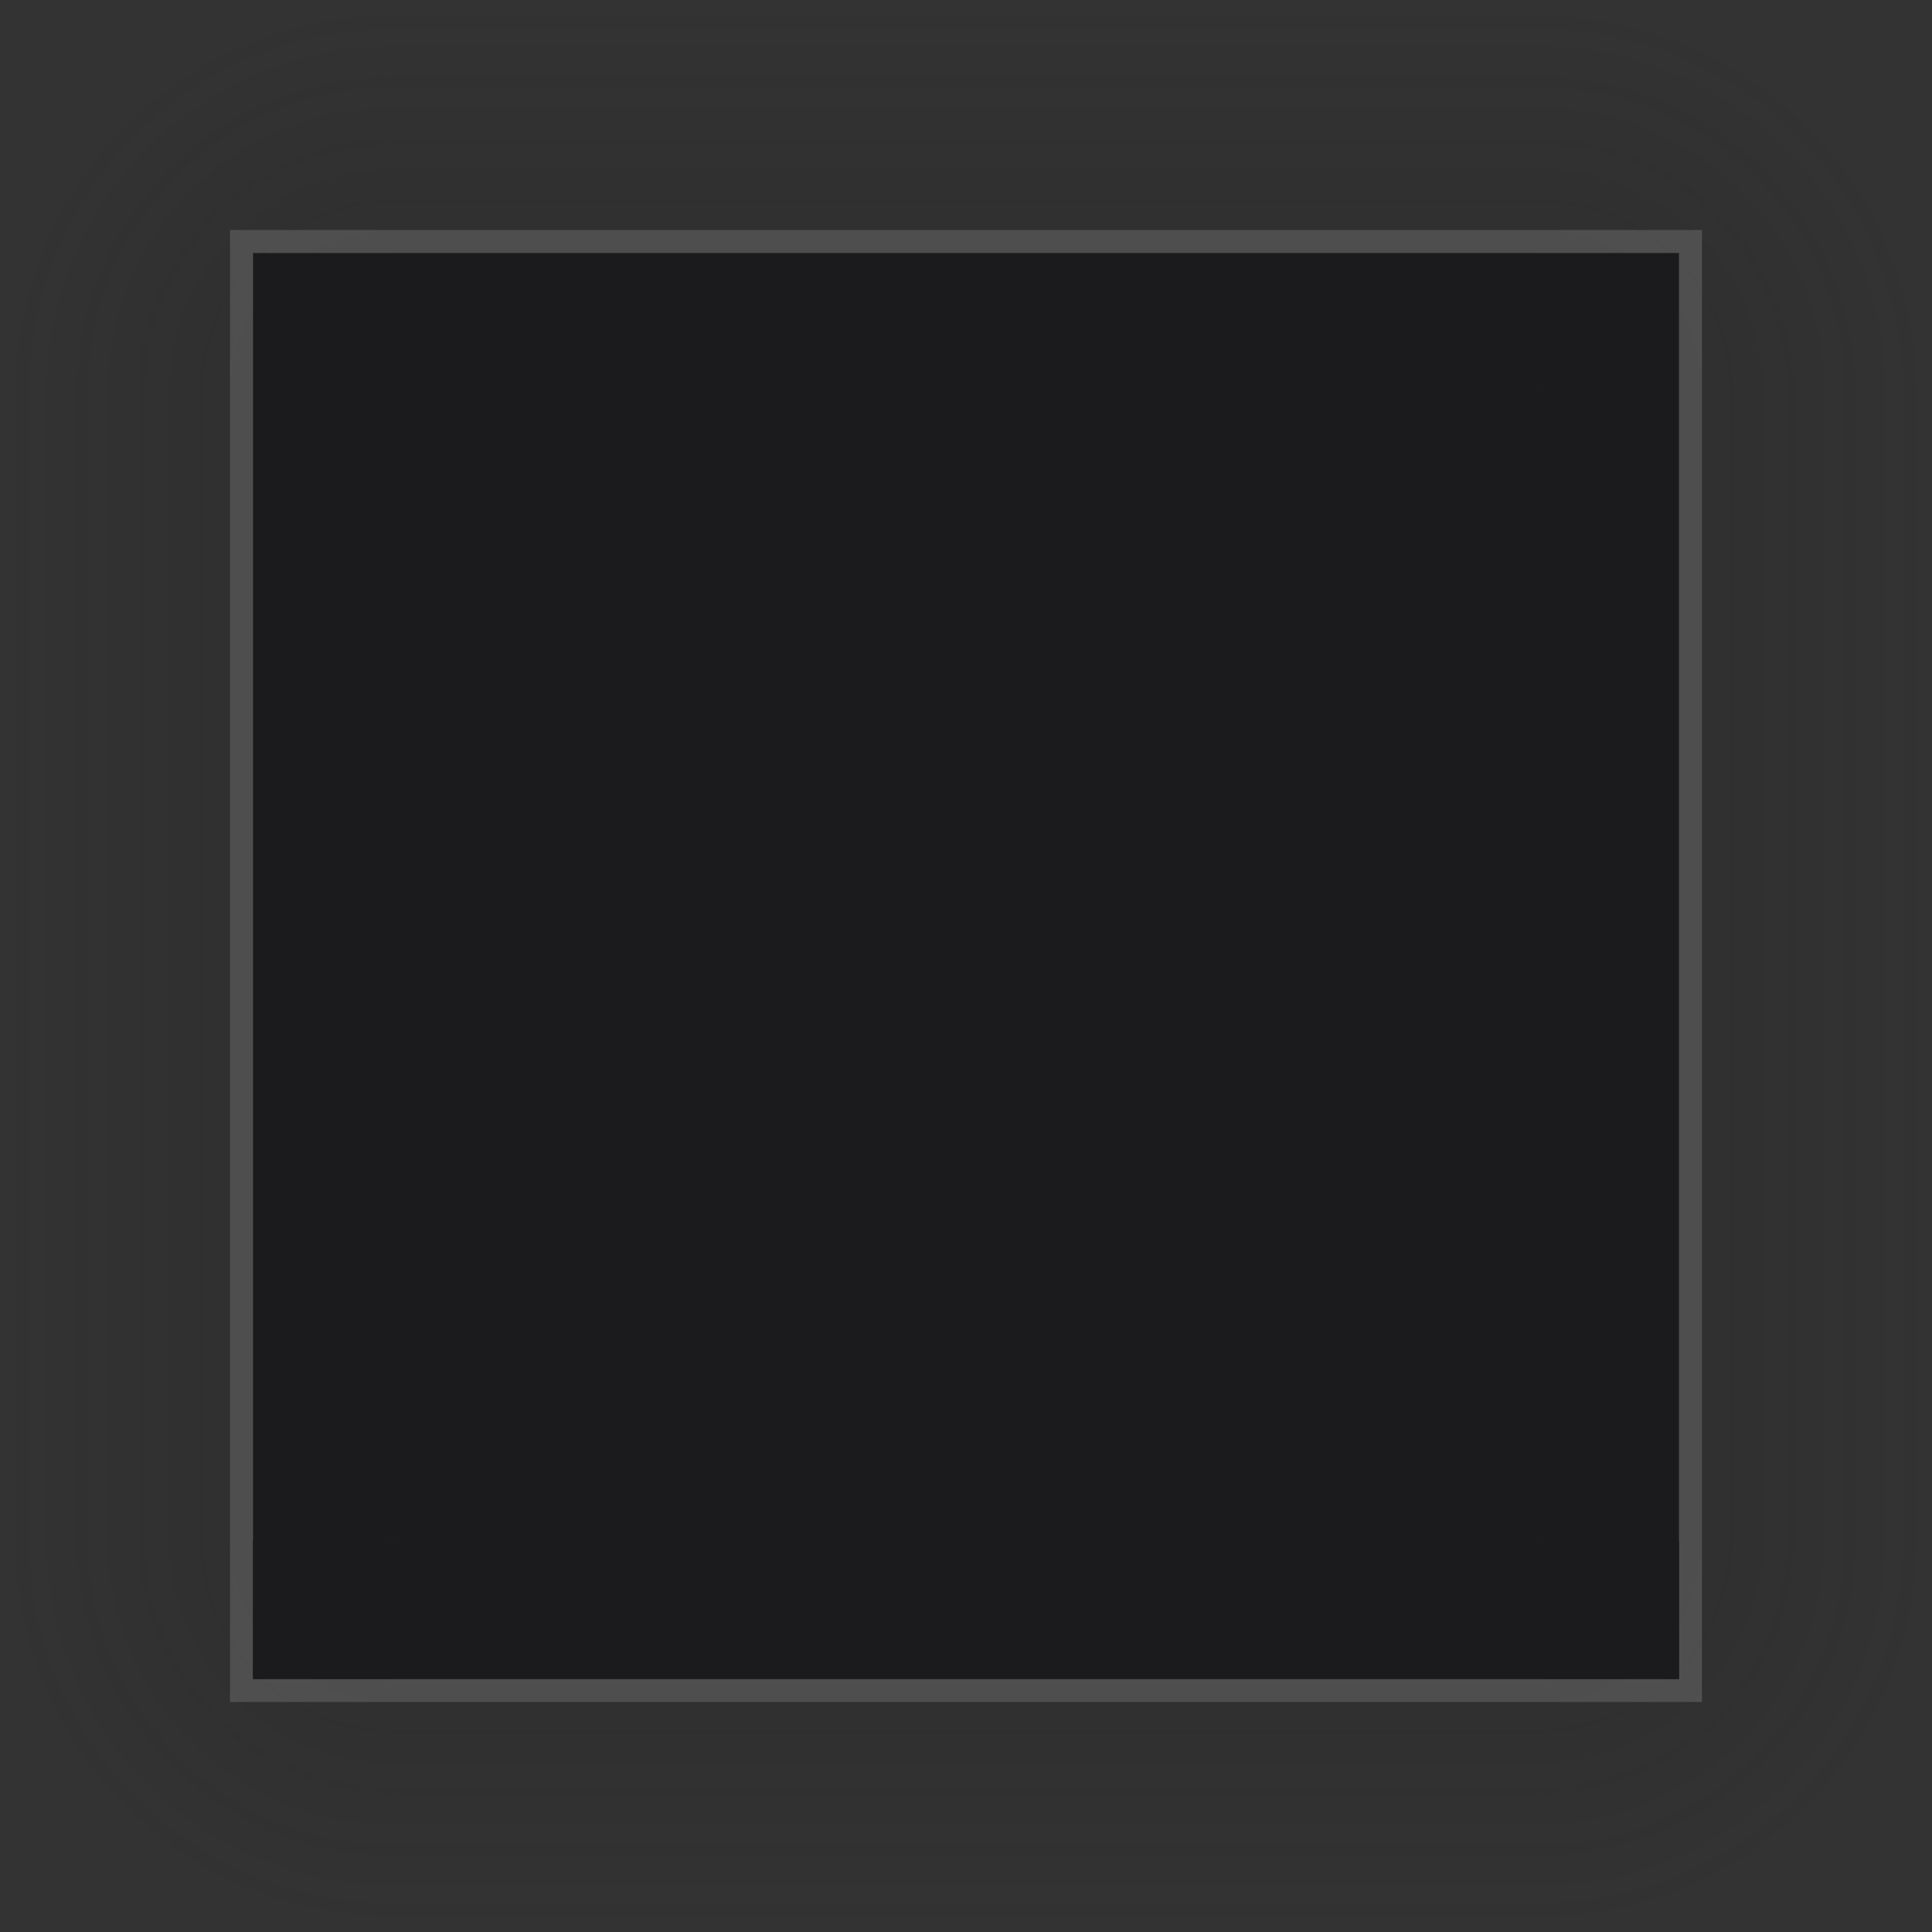 <?xml version="1.0" encoding="UTF-8" standalone="no"?>
<svg
   id="svg3642"
   width="84"
   height="84"
   version="1"
   sodipodi:docname="decoration.svg"
   inkscape:version="1.1.2 (0a00cf5339, 2022-02-04, custom)"
   xmlns:inkscape="http://www.inkscape.org/namespaces/inkscape"
   xmlns:sodipodi="http://sodipodi.sourceforge.net/DTD/sodipodi-0.dtd"
   xmlns:xlink="http://www.w3.org/1999/xlink"
   xmlns="http://www.w3.org/2000/svg"
   xmlns:svg="http://www.w3.org/2000/svg"
   xmlns:rdf="http://www.w3.org/1999/02/22-rdf-syntax-ns#"
   xmlns:cc="http://creativecommons.org/ns#"
   xmlns:dc="http://purl.org/dc/elements/1.1/">
  <rect width="100%" height="100%" fill="#333333" stroke="none"/>
  <sodipodi:namedview
     pagecolor="#303030"
     bordercolor="#666666"
     borderopacity="1"
     objecttolerance="10"
     gridtolerance="10"
     guidetolerance="10"
     inkscape:pageopacity="1"
     inkscape:pageshadow="2"
     inkscape:window-width="1368"
     inkscape:window-height="706"
     id="namedview56"
     showgrid="false"
     inkscape:zoom="3.9732666"
     inkscape:cx="64.933976"
     inkscape:cy="43.792682"
     inkscape:window-x="0"
     inkscape:window-y="0"
     inkscape:window-maximized="1"
     inkscape:current-layer="svg3642"
     inkscape:object-paths="true"
     inkscape:snap-intersection-paths="true"
     inkscape:snap-smooth-nodes="true"
     inkscape:snap-midpoints="true"
     inkscape:pagecheckerboard="0">
    <inkscape:grid
       type="xygrid"
       id="grid866" />
  </sodipodi:namedview>
  <defs
     id="defs3644">
    <linearGradient
       id="linearGradient1562">
      <stop
         id="stop1558"
         offset="0"
         style="stop-color:#1b1b1d;stop-opacity:1" />
      <stop
         id="stop1560"
         offset="1"
         style="stop-color:#1b1b1d;stop-opacity:0" />
    </linearGradient>
    <linearGradient
       id="linearGradient4271"
       x1="83.6"
       x2="83.6"
       y1="-969.362"
       y2="-952.362"
       gradientTransform="matrix(0.714,0,0,1,-317.714,1250.362)"
       gradientUnits="userSpaceOnUse"
       xlink:href="#linearGradient1562" />
    <linearGradient
       id="linearGradient4259"
       x1="83.6"
       x2="83.6"
       y1="-969.362"
       y2="-952.362"
       gradientTransform="matrix(0.714,0,0,1,-317.714,1250.362)"
       gradientUnits="userSpaceOnUse"
       xlink:href="#linearGradient1562" />
    <linearGradient
       id="linearGradient4452"
       x1="-260"
       x2="-260"
       y1="281"
       y2="298"
       gradientUnits="userSpaceOnUse"
       xlink:href="#linearGradient1562" />
    <linearGradient
       id="linearGradient4283"
       x1="83.6"
       x2="83.6"
       y1="-969.362"
       y2="-952.362"
       gradientTransform="matrix(0.714,0,0,1,-317.714,1250.362)"
       gradientUnits="userSpaceOnUse"
       xlink:href="#linearGradient1562" />
    <radialGradient
       id="radialGradient4255"
       cx="982.909"
       cy="906.453"
       r="8.5"
       fx="982.909"
       fy="906.453"
       gradientTransform="matrix(2,1.8388577e-5,-1.8388254e-5,2,-1898.817,-1795.907)"
       gradientUnits="userSpaceOnUse"
       xlink:href="#linearGradient1562" />
    <radialGradient
       inkscape:collect="always"
       xlink:href="#linearGradient1562"
       id="radialGradient876"
       gradientUnits="userSpaceOnUse"
       gradientTransform="matrix(2,2.6238099e-5,-2.6237598e-5,2,-1898.813,-1795.915)"
       cx="982.909"
       cy="906.453"
       fx="982.909"
       fy="906.453"
       r="8.5" />
    <radialGradient
       inkscape:collect="always"
       xlink:href="#linearGradient1562"
       id="radialGradient886"
       gradientUnits="userSpaceOnUse"
       gradientTransform="matrix(2,2.6238099e-5,-2.6237598e-5,2,-1898.813,-1795.915)"
       cx="982.909"
       cy="906.453"
       fx="982.909"
       fy="906.453"
       r="8.5" />
    <radialGradient
       inkscape:collect="always"
       xlink:href="#linearGradient1562"
       id="radialGradient896"
       gradientUnits="userSpaceOnUse"
       gradientTransform="matrix(2,2.6238099e-5,-2.6237598e-5,2,-1898.813,-1795.915)"
       cx="982.909"
       cy="906.453"
       fx="982.909"
       fy="906.453"
       r="8.5" />
  </defs>
  <rect
     style="opacity:1;fill:#ff6600;fill-opacity:1;stroke:none"
     id="hint-tile-center"
     width="5"
     height="5"
     x="0"
     y="904.362" />
  <rect
     id="decoration-center"
     width="50"
     height="50"
     x="17"
     y="17"
     style="fill:#1b1b1d;fill-opacity:1" />
  <g
     id="decoration-left">
    <g
       id="shadow-left-3"
       transform="matrix(-1,0,0,1,298,-240)">
      <rect
         id="rect31"
         width="50"
         height="11"
         x="-307"
         y="287"
         transform="rotate(-90)"
         style="opacity:0.25;fill:url(#linearGradient4271);fill-opacity:1;stroke:none" />
      <rect
         id="rect33"
         width="7"
         height="1"
         x="278"
         y="257"
         transform="translate(3,2)"
         style="fill:#3498db;fill-opacity:0" />
    </g>
    <path
       id="path71"
       d="M 11 17 L 11 67 L 17 67 L 17 17 L 11 17 z"
       style="fill:#1b1b1d;fill-opacity:1" />
    <path
       id="path4438"
       d="M 10 17 L 10 67 L 11 67 L 11 17 L 10 17 z"
       style="fill:#ffffff;opacity:0.15" />
  </g>
  <g
     id="decoration-right">
    <g
       id="shadow-right"
       transform="translate(-214,-240)">
      <rect
         id="rect45"
         width="50"
         height="11"
         x="-307"
         y="287"
         transform="rotate(-90)"
         style="opacity:0.25;fill:url(#linearGradient4452);fill-opacity:1;stroke:none" />
      <rect
         id="rect47"
         width="7"
         height="1"
         x="278"
         y="257"
         transform="translate(3,2)"
         style="fill:#3498db;fill-opacity:0" />
    </g>
    <path
       id="path79"
       d="M 67 17 L 67 67 L 73 67 L 73 17 L 67 17 z"
       style="fill:#1b1b1d;fill-opacity:1" />
    <path
       id="path4440"
       d="M 73 17 L 73 67 L 74 67 L 74 17 L 73 17 z"
       style="fill:#ffffff;opacity:0.15" />
  </g>
  <g
     id="decoration-bottom">
    <g
       id="shadow-bottom"
       transform="matrix(0,1,-1,0,324,-214)">
      <rect
         id="rect39"
         width="50"
         height="11"
         x="-307"
         y="287"
         transform="rotate(-90)"
         style="opacity:0.25;fill:url(#linearGradient4259);fill-opacity:1;stroke:none" />
      <rect
         id="rect41"
         width="7"
         height="1"
         x="278"
         y="257"
         transform="translate(3,2)"
         style="fill:#3498db;fill-opacity:0" />
    </g>
    <path
       id="path95"
       d="M 17 67 L 17 73 L 67 73 L 67 67 L 17 67 z"
       style="fill:#1b1b1d;fill-opacity:1" />
    <path
       id="path4436"
       d="M 17 73 L 17 74 L 67 74 L 67 73 L 17 73 z"
       style="fill:#ffffff;opacity:0.15" />
    <path
       d="m 17,72 v 1 h 50 v -1 z"
       id="path67"
       style="fill:#1b1b1d;fill-opacity:1" />
  </g>
  <g
     id="decoration-top">
    <g
       id="shadow-top-6"
       transform="matrix(0,-1,-1,0,324,298)">
      <rect
         id="rect51"
         width="50"
         height="11"
         x="-307"
         y="287"
         transform="rotate(-90)"
         style="opacity:0.25;fill:url(#linearGradient4283);fill-opacity:1;stroke:none" />
      <rect
         id="rect53"
         width="7"
         height="1"
         x="278"
         y="257"
         transform="translate(3,2)"
         style="fill:#3498db;fill-opacity:0" />
    </g>
    <path
       id="path111"
       d="M 17 11 L 17 17 L 67 17 L 67 11 L 17 11 z"
       style="fill:#1b1b1d;fill-opacity:1" />
    <path
       id="path4433"
       d="M 17 10 L 17 11 L 67 11 L 67 10 L 17 10 z"
       style="fill:#ffffff;opacity:0.15" />
  </g>
  <g
     id="decoration-topright">
    <path
       id="shadow-topright"
       d="m 67,0 v 11 h 6 v 6 H 84 V 0 Z"
       style="opacity:0.25;fill:url(#radialGradient4255);fill-opacity:1;stroke:none"
       inkscape:connector-curvature="0"
       sodipodi:nodetypes="ccccccc" />
    <path
       id="path119"
       d="m 67,11 v 6 h 6 v -6 z"
       style="fill:#1b1b1d;fill-opacity:1"
       sodipodi:nodetypes="ccccc" />
    <path
       id="path4445"
       d="m 67,10 v 1 h 2 4 v 6 h 1 v -7 h -5 z"
       style="fill:#ffffff;opacity:0.15" />
  </g>
  <g
     id="decoration-topleft"
     transform="matrix(-1,0,0,1,84,0)">
    <path
       sodipodi:nodetypes="ccccccc"
       inkscape:connector-curvature="0"
       style="opacity:0.25;fill:url(#radialGradient876);fill-opacity:1;stroke:none"
       d="m 67,0 v 11 h 6 v 6 H 84 V 0 Z"
       id="path868" />
    <path
       d="m 67,11 v 6 h 6 v -6 z"
       id="path870"
       style="fill:#1b1b1d;fill-opacity:1"
       sodipodi:nodetypes="ccccc" />
    <path
       d="m 67,10 v 1 h 2 4 v 6 h 1 v -7 h -5 z"
       id="path872"
       style="fill:#ffffff;opacity:0.15" />
  </g>
  <g
     transform="rotate(-180,42,42)"
     id="decoration-bottomleft">
    <path
       id="path878"
       d="m 67,0 v 11 h 6 v 6 H 84 V 0 Z"
       style="opacity:0.25;fill:url(#radialGradient886);fill-opacity:1;stroke:none"
       inkscape:connector-curvature="0"
       sodipodi:nodetypes="ccccccc" />
    <path
       id="path880"
       d="m 67,11 v 6 h 6 v -6 h -4 z"
       style="fill:#1b1b1d;fill-opacity:1" />
    <path
       id="path882"
       d="m 67,10 v 1 h 2 4 v 6 h 1 v -7 h -5 z"
       style="fill:#ffffff;opacity:0.15" />
    <path
       id="path62"
       d="M 11 67 L 11 73 L 15 73 L 17 73 L 17 72 L 15.334 72 L 12 72 L 12 67 L 11 67 z "
       transform="rotate(180,42,42)"
       style="fill:#1b1b1d;fill-opacity:1" />
  </g>
  <g
     id="decoration-bottomright"
     transform="matrix(1,0,0,-1,0,84)">
    <path
       sodipodi:nodetypes="ccccccc"
       inkscape:connector-curvature="0"
       style="opacity:0.25;fill:url(#radialGradient896);fill-opacity:1;stroke:none"
       d="m 67,0 v 11 h 6 v 6 H 84 V 0 Z"
       id="path888" />
    <path
       d="m 67,11 v 6 h 6 v -6 h -4 z"
       id="path890"
       style="fill:#1b1b1d;fill-opacity:1" />
    <path
       d="m 67,10 v 1 h 2 4 v 6 h 1 v -7 h -5 z"
       id="path892"
       style="fill:#ffffff;opacity:0.15" />
    <path
       d="M 72 67 L 72 72 L 68.666 72 L 67 72 L 67 73 L 69 73 L 73 73 L 73 67 L 72 67 z "
       transform="matrix(1,0,0,-1,0,84)"
       id="path69"
       style="fill:#1b1b1d;fill-opacity:1" />
  </g>
</svg>

